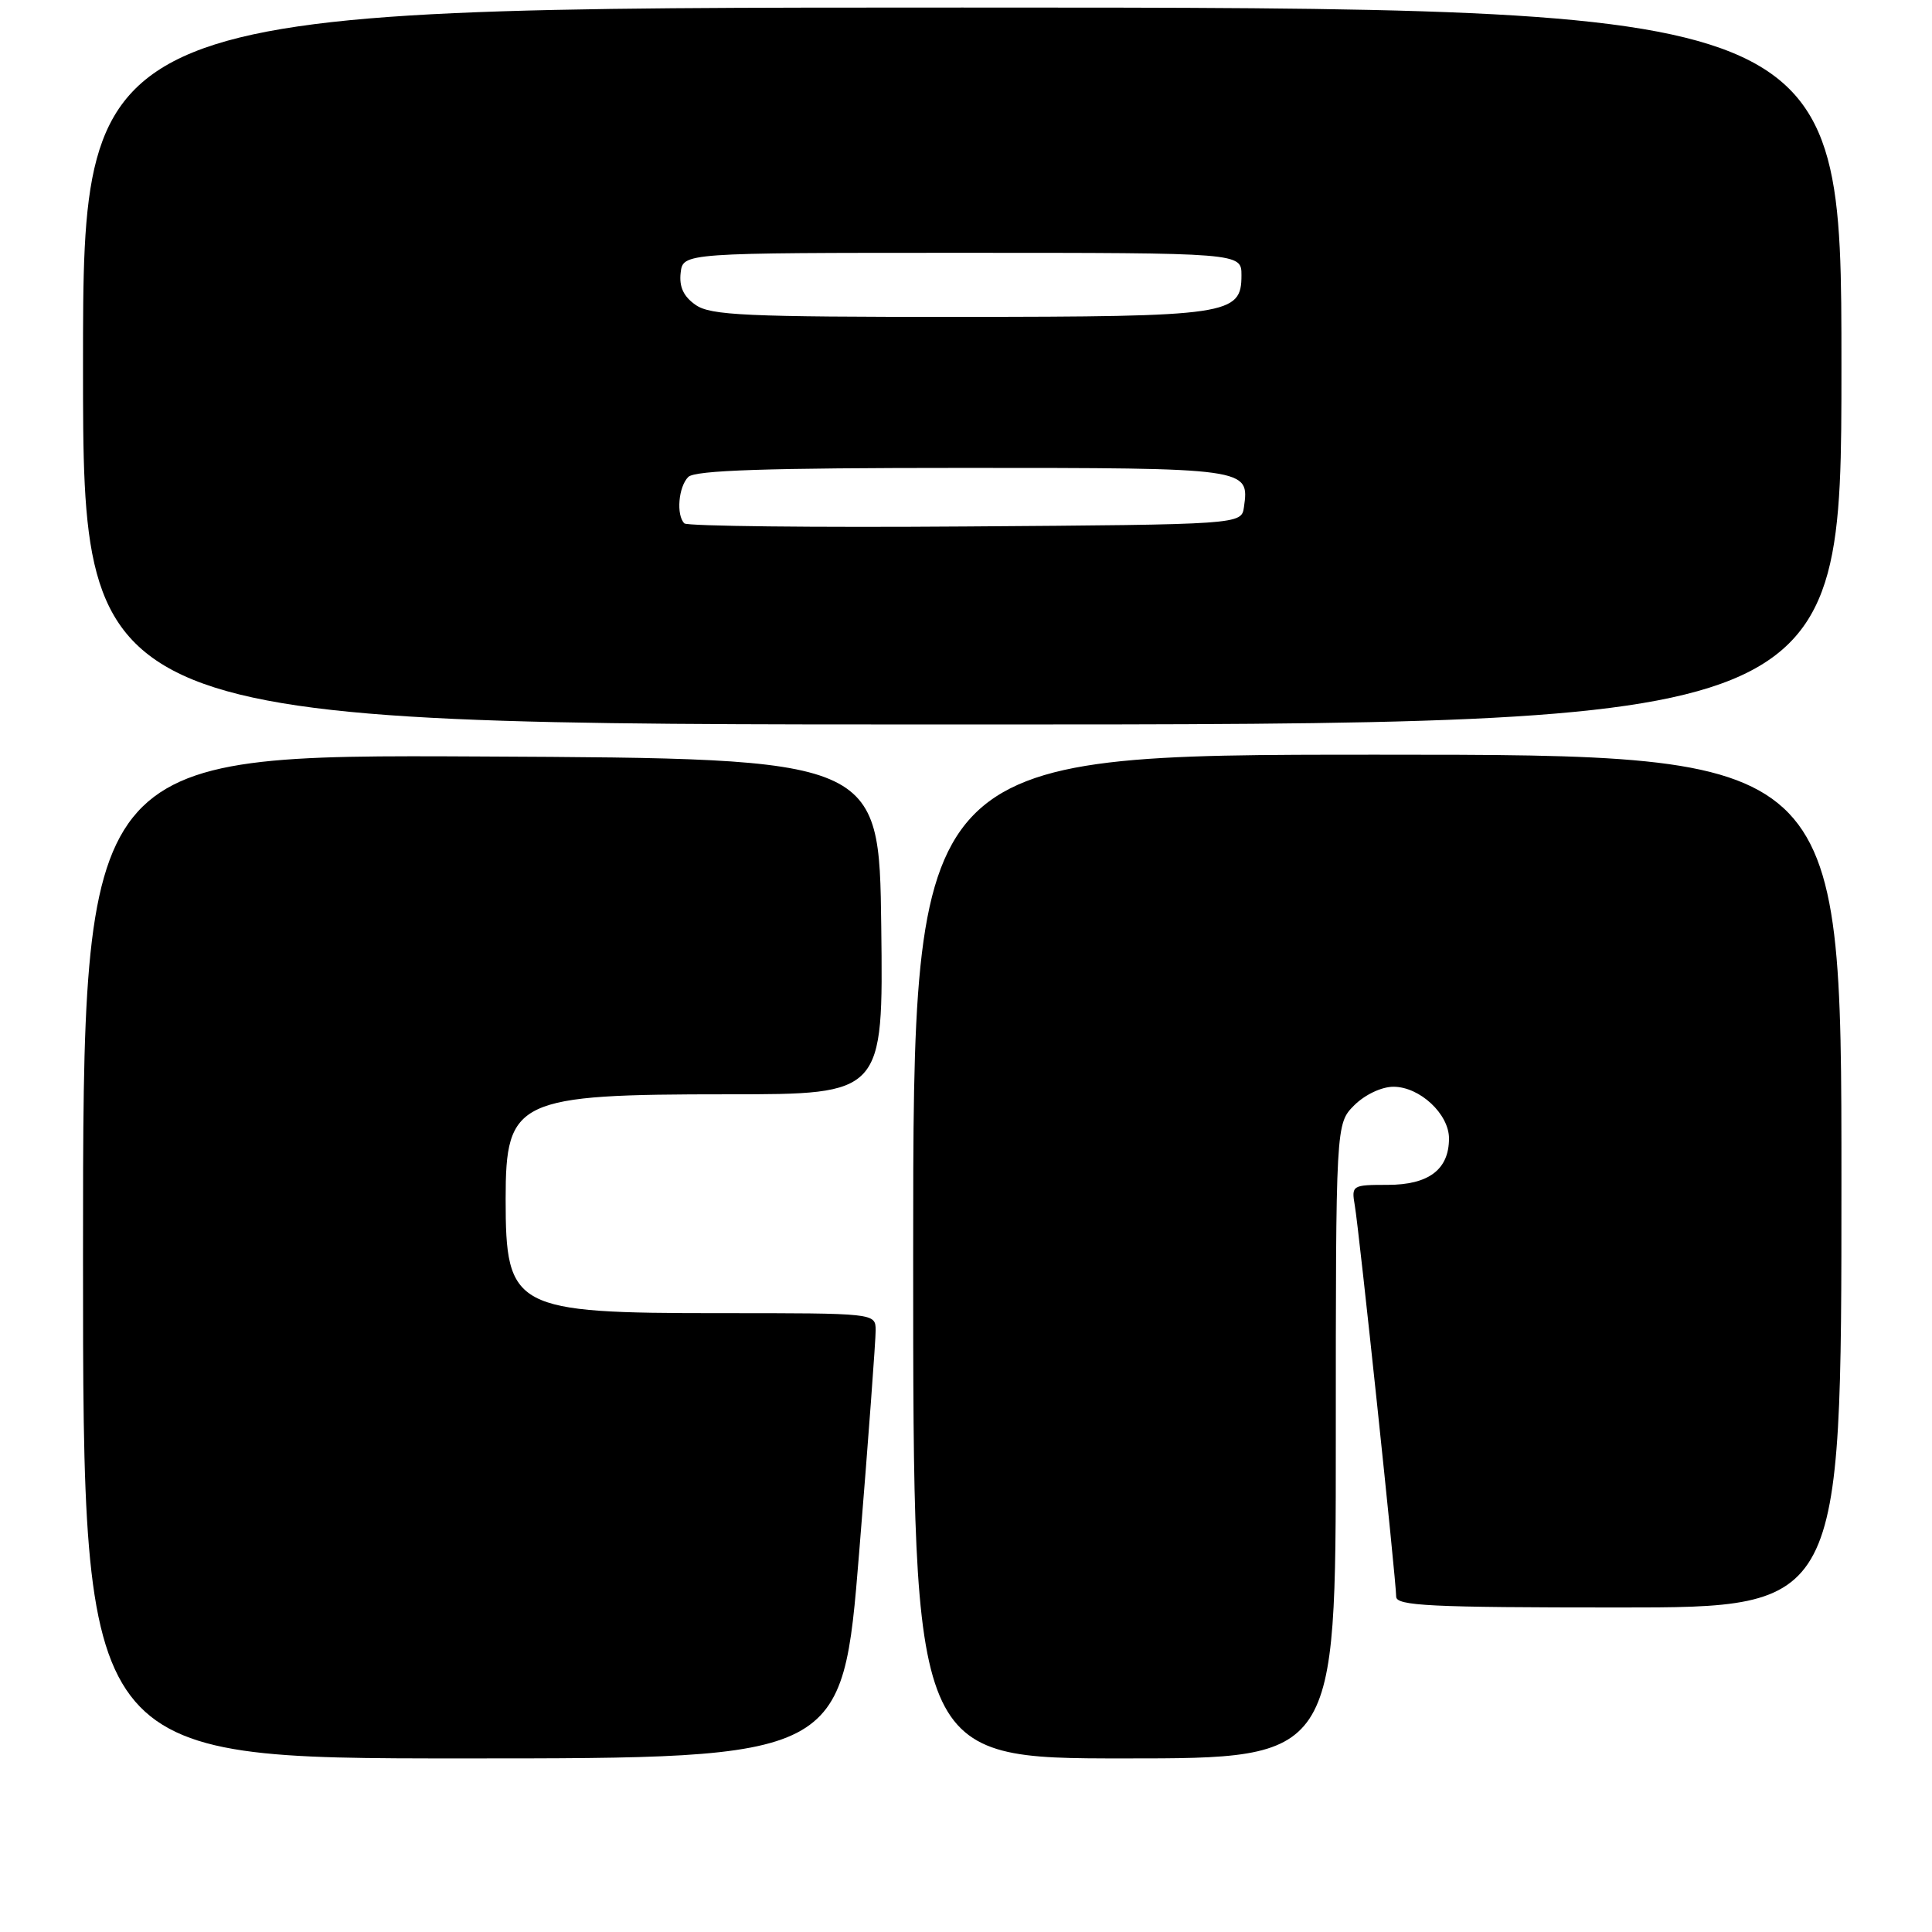 <?xml version="1.0" encoding="UTF-8" standalone="no"?>
<!DOCTYPE svg PUBLIC "-//W3C//DTD SVG 1.1//EN" "http://www.w3.org/Graphics/SVG/1.1/DTD/svg11.dtd" >
<svg xmlns="http://www.w3.org/2000/svg" xmlns:xlink="http://www.w3.org/1999/xlink" version="1.1" viewBox="0 0 256 256">
 <g >
 <path fill="currentColor"
d=" M 113.84 205.75 C 115.06 190.76 116.04 177.49 116.03 176.25 C 116.00 174.00 116.00 174.00 95.45 174.00 C 68.05 174.00 67.00 173.44 67.00 158.87 C 67.00 145.69 68.47 145.00 96.49 145.00 C 117.04 145.00 117.04 145.00 116.77 122.75 C 116.50 100.50 116.50 100.50 63.75 100.24 C 11.00 99.98 11.00 99.98 11.00 166.49 C 11.00 233.00 11.00 233.00 61.31 233.00 C 111.63 233.00 111.63 233.00 113.84 205.75 Z  M 177.00 190.95 C 177.00 148.91 177.00 148.91 179.45 146.45 C 180.86 145.05 183.07 144.00 184.64 144.00 C 188.12 144.00 192.00 147.61 192.00 150.85 C 192.00 154.97 189.31 157.00 183.87 157.00 C 179.16 157.00 179.06 157.06 179.52 159.75 C 180.09 163.03 185.00 209.48 185.00 211.56 C 185.00 212.78 189.45 213.00 214.50 213.00 C 244.00 213.00 244.00 213.00 244.00 156.50 C 244.00 100.00 244.00 100.00 182.50 100.00 C 121.00 100.00 121.00 100.00 121.00 166.50 C 121.00 233.00 121.00 233.00 149.00 233.00 C 177.00 233.00 177.00 233.00 177.00 190.95 Z  M 244.00 48.50 C 244.00 1.00 244.00 1.00 127.50 1.00 C 11.00 1.00 11.00 1.00 11.00 48.50 C 11.00 96.00 11.00 96.00 127.50 96.00 C 244.00 96.00 244.00 96.00 244.00 48.50 Z  M 90.68 69.35 C 89.58 68.25 89.90 64.50 91.20 63.20 C 92.09 62.31 101.55 62.00 127.58 62.00 C 165.49 62.00 165.56 62.01 164.83 67.19 C 164.50 69.50 164.50 69.50 127.93 69.76 C 107.81 69.91 91.05 69.72 90.68 69.35 Z  M 92.17 40.40 C 90.57 39.29 89.98 38.01 90.19 36.15 C 90.50 33.50 90.50 33.50 127.50 33.50 C 164.50 33.50 164.50 33.50 164.50 36.47 C 164.50 41.74 162.92 41.97 126.97 41.99 C 98.79 42.00 94.14 41.79 92.17 40.40 Z "/>
</g>
</svg>